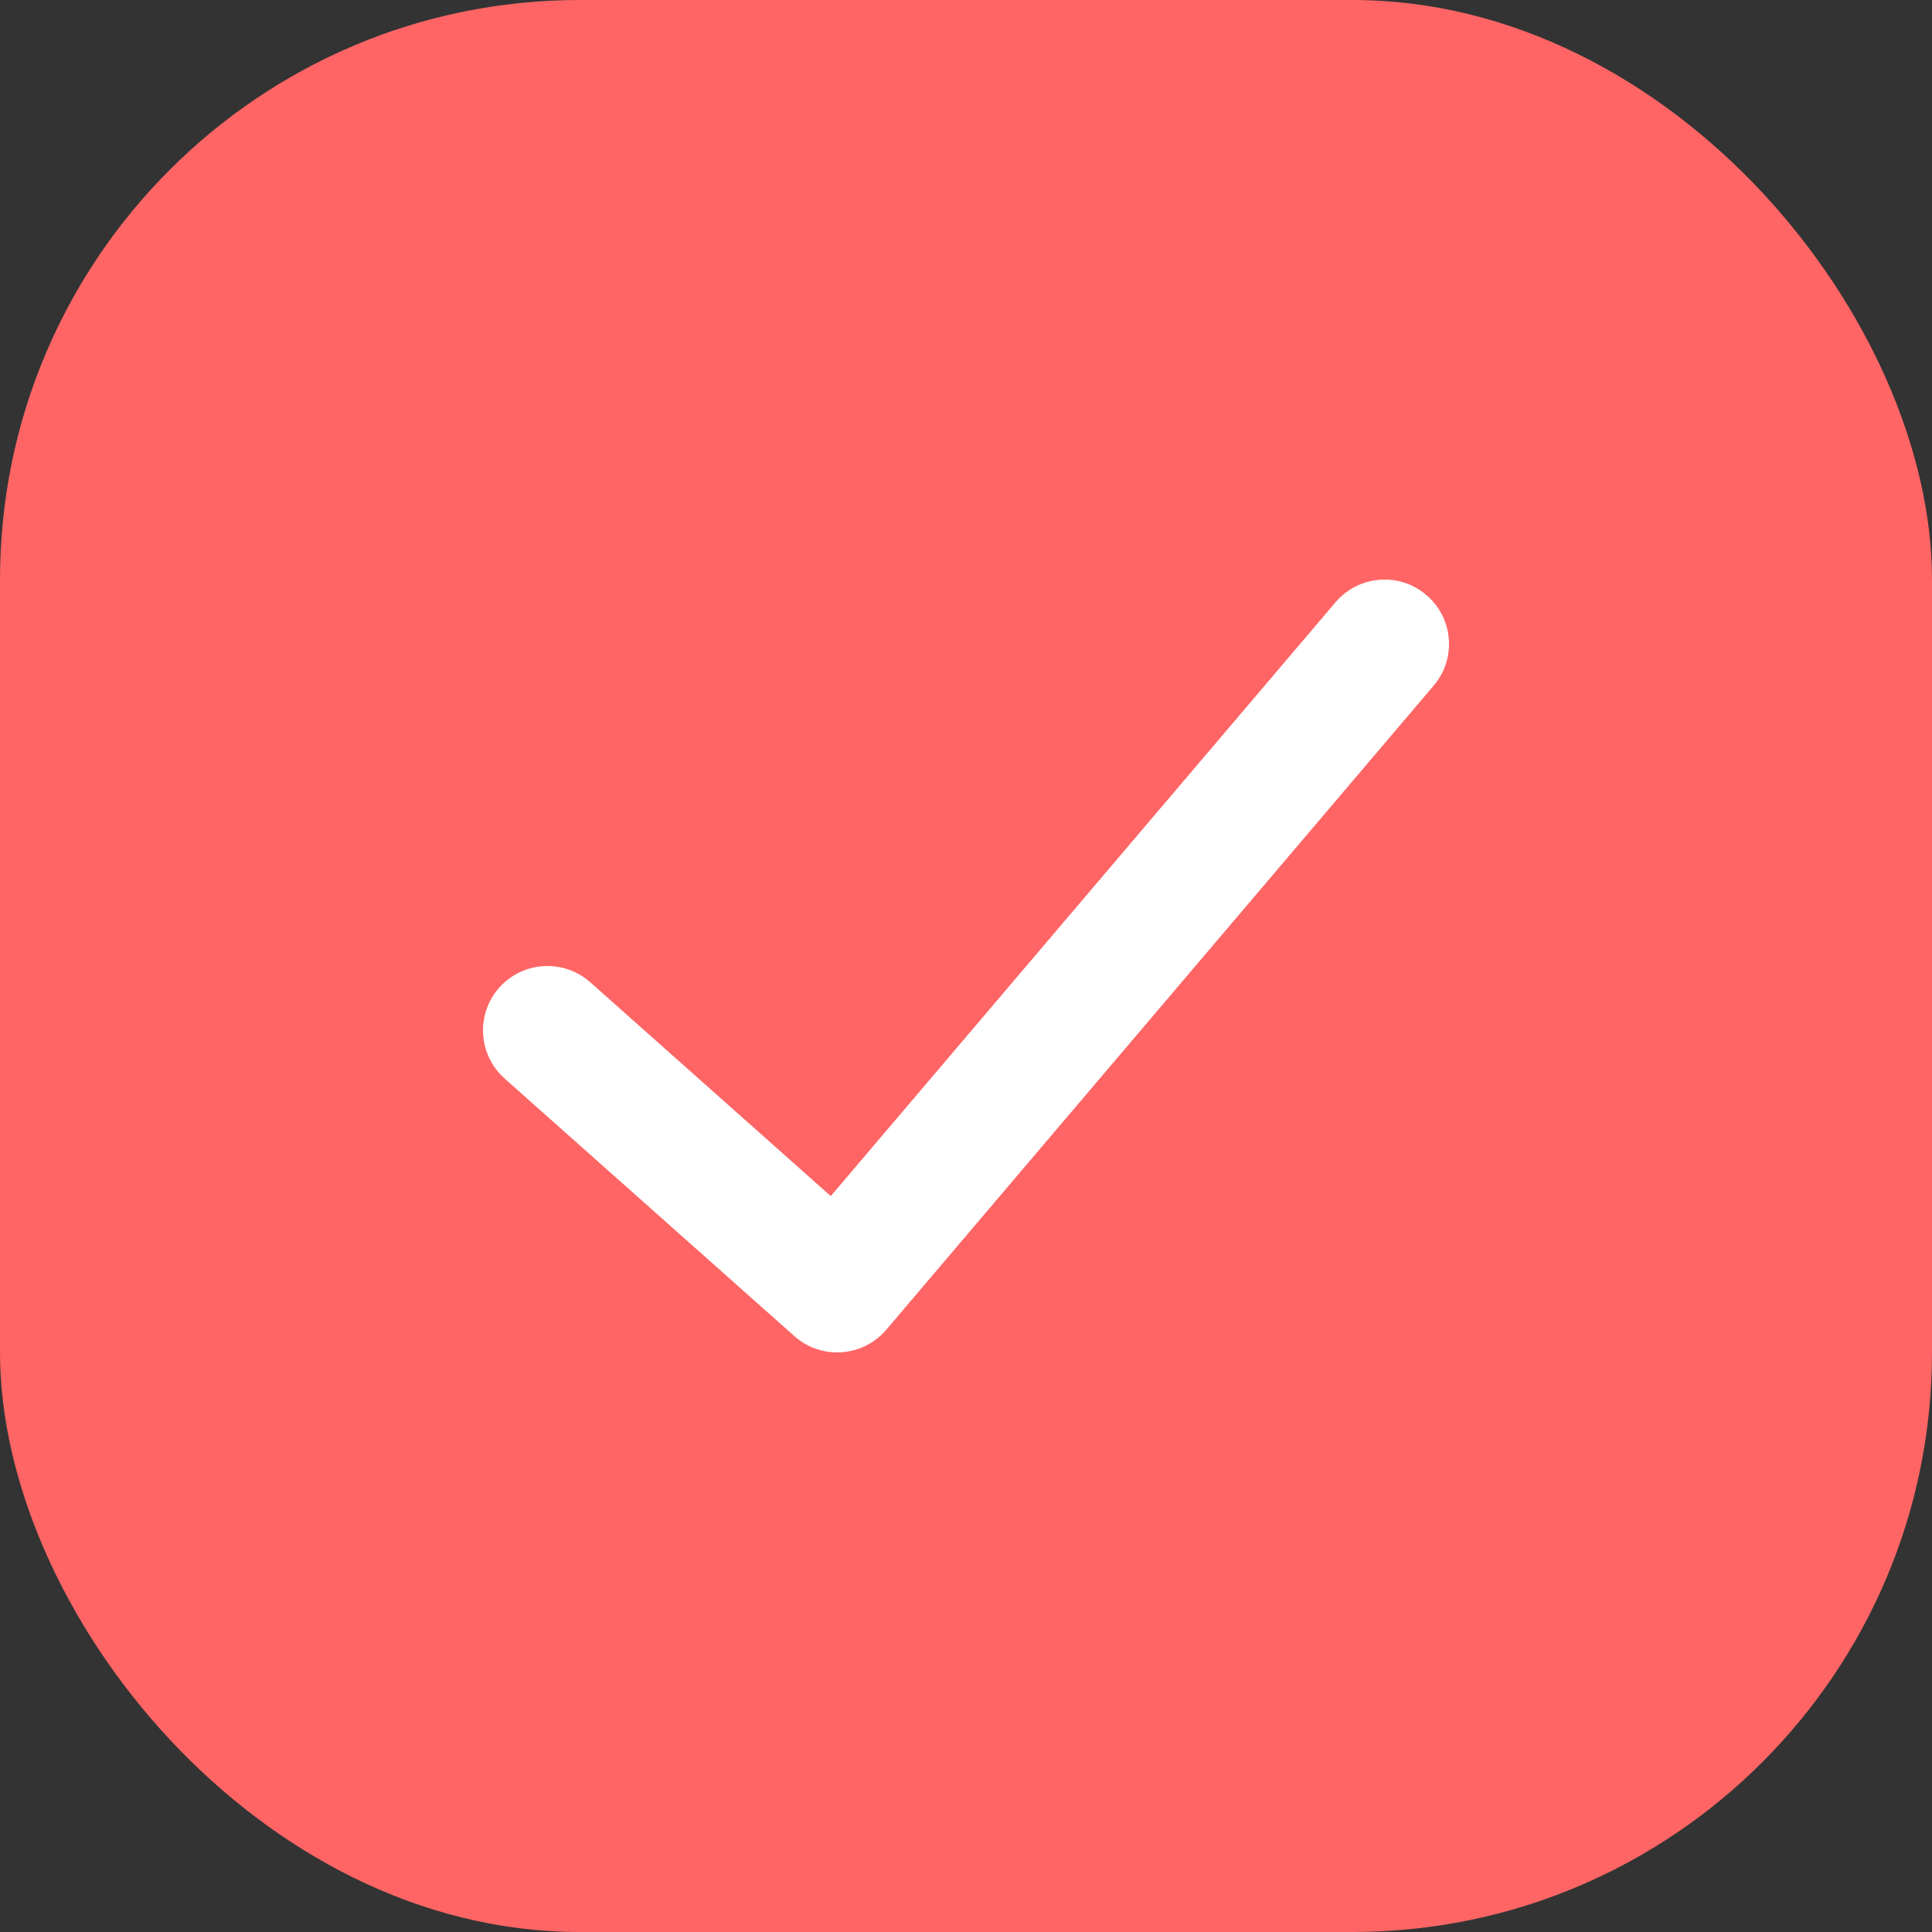 <svg width="20" height="20" viewBox="0 0 20 20" fill="none" xmlns="http://www.w3.org/2000/svg">
<rect x="0" y="0" width="20" height="20" fill="#333333" stroke="none"/>
<rect width="20" height="20" rx="6" fill="#FF6565"/>
<path d="M13.825 6.235C14.064 5.954 14.485 5.92 14.765 6.159C15.046 6.397 15.08 6.818 14.841 7.098L9.175 13.765C8.932 14.05 8.503 14.08 8.224 13.832L5.224 11.165C4.949 10.92 4.924 10.499 5.168 10.224C5.413 9.949 5.834 9.924 6.11 10.168L8.6 12.382L13.825 6.235Z" fill="white"/>
</svg>
